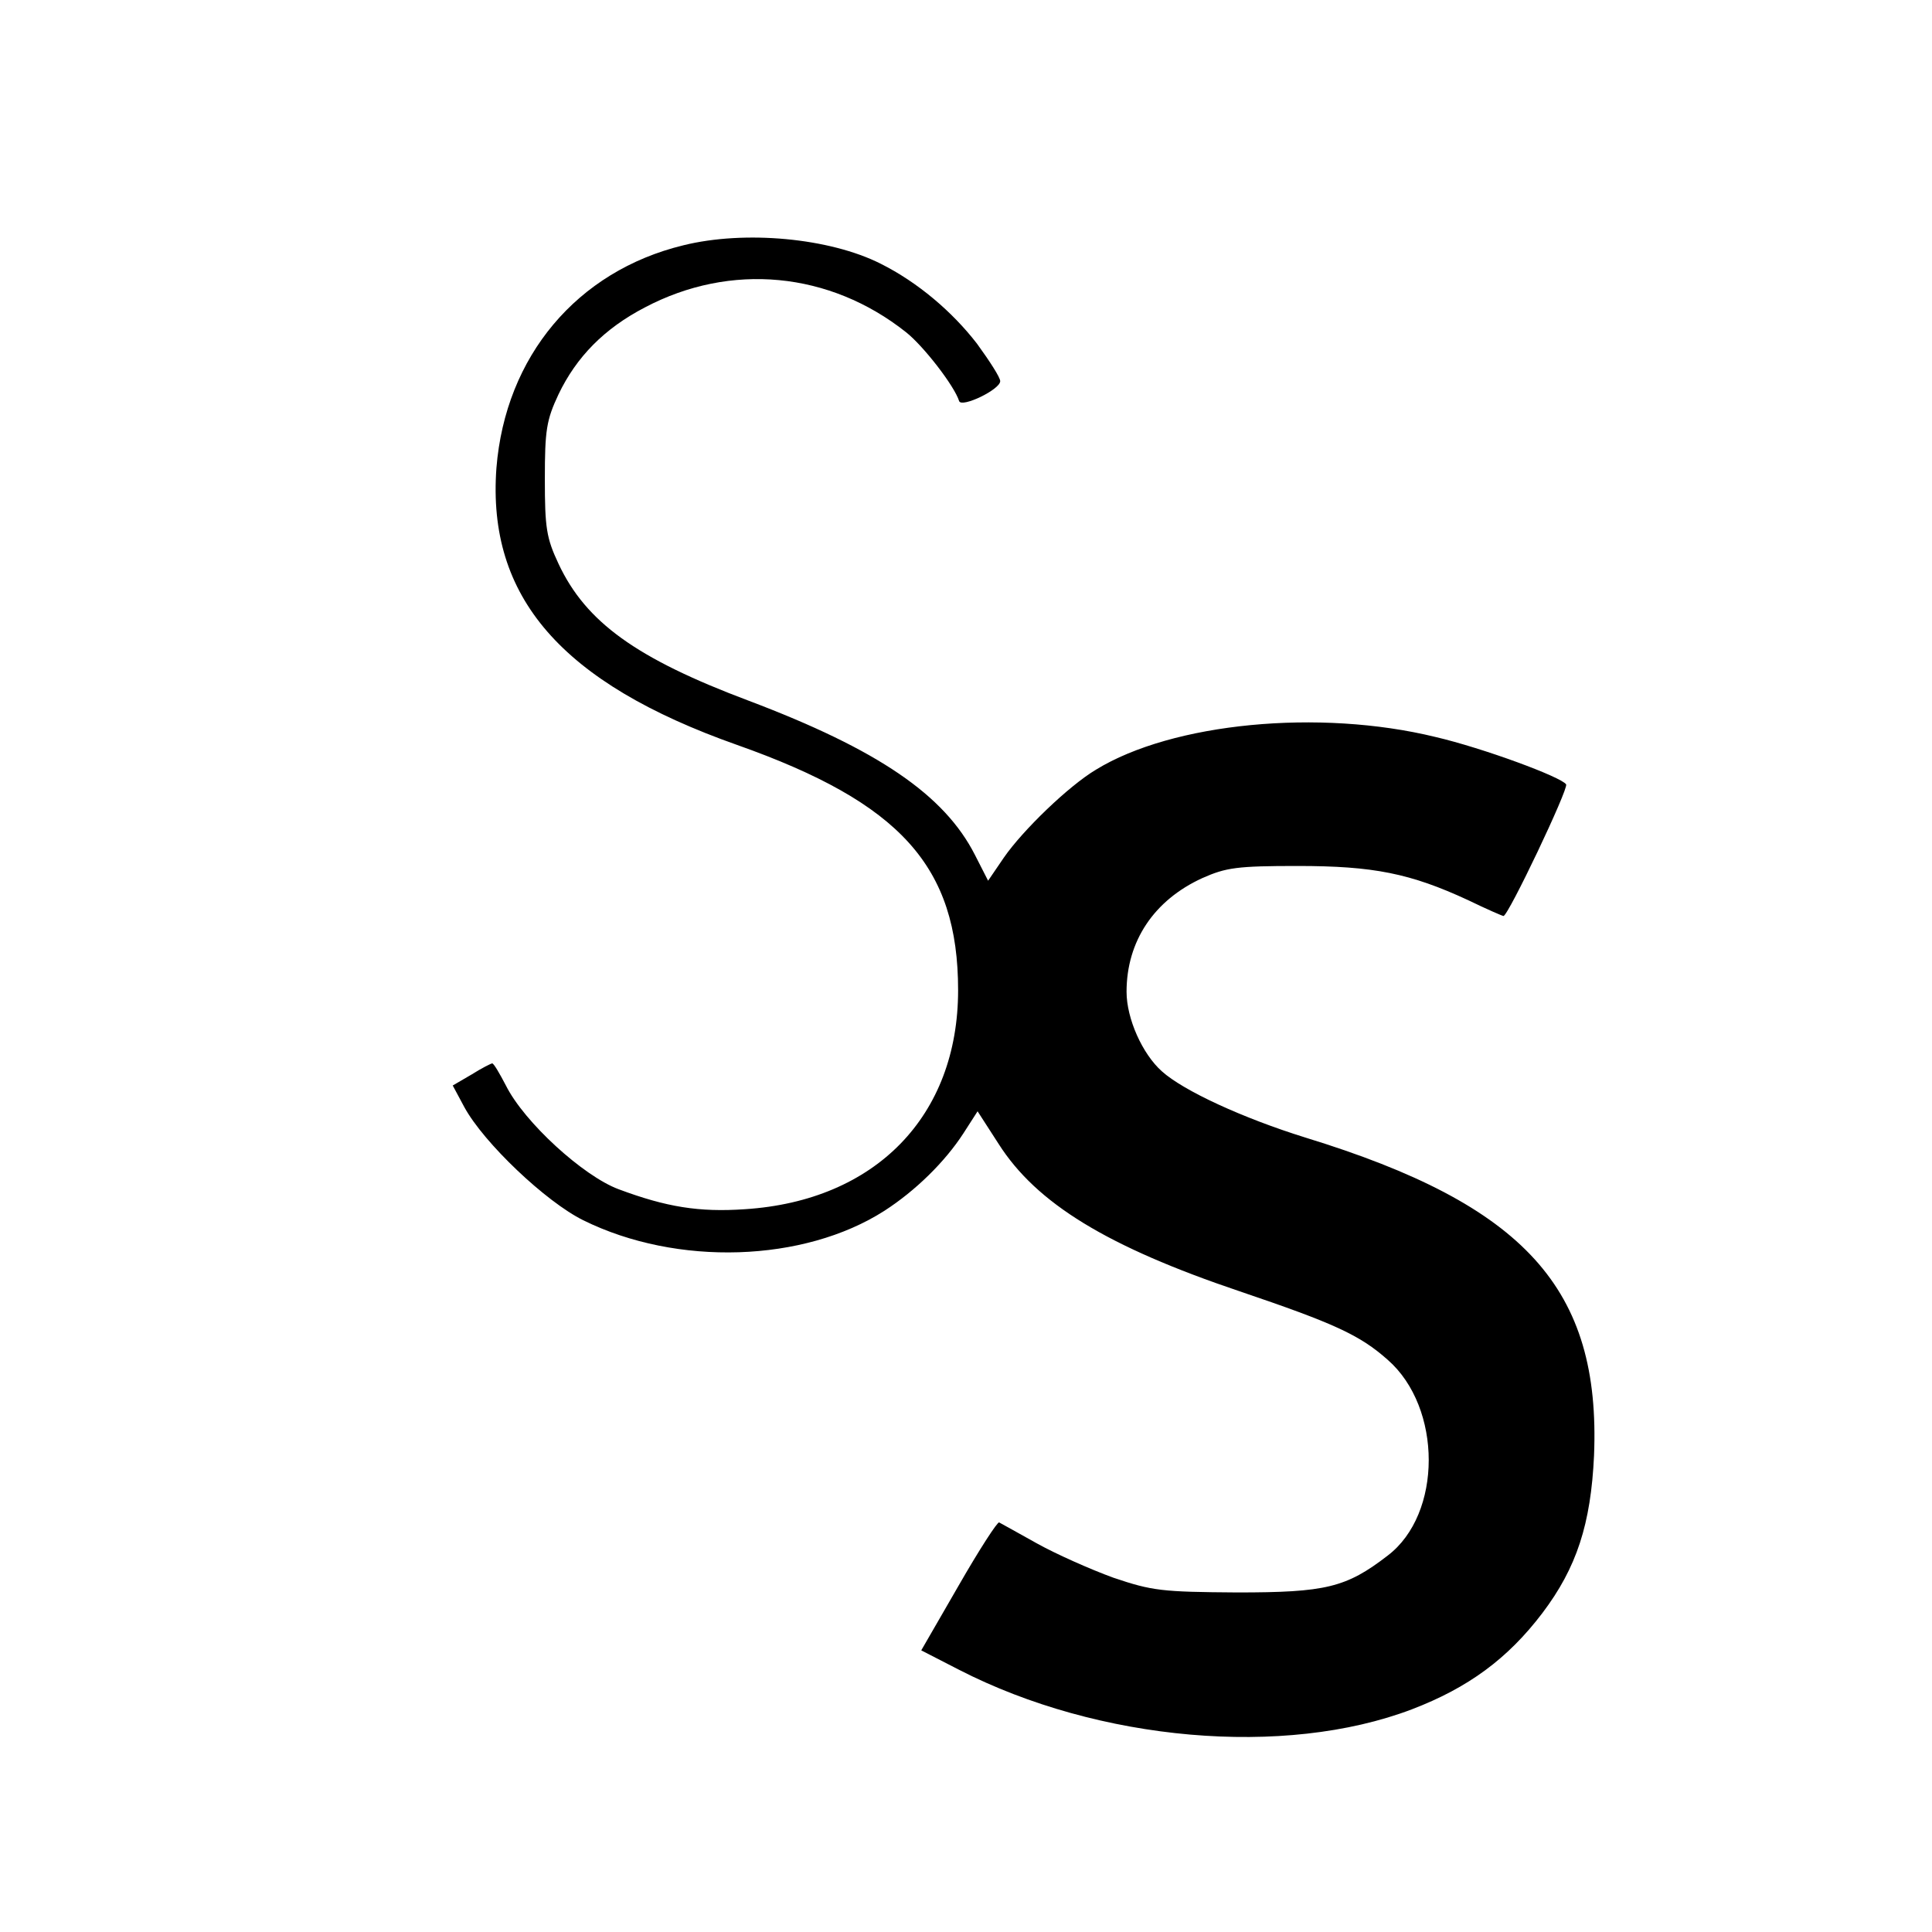 <?xml version="1.0" standalone="no"?>
<!DOCTYPE svg PUBLIC "-//W3C//DTD SVG 20010904//EN"
 "http://www.w3.org/TR/2001/REC-SVG-20010904/DTD/svg10.dtd">
<svg version="1.0" xmlns="http://www.w3.org/2000/svg"
 width="42pt" height="42pt" viewBox="0 0 317 367"
 preserveAspectRatio="xMidYMid meet">

<g transform="translate(0,367) scale(0.1,-0.1)"
fill="#000000" stroke="none">
<path d="M1048 3204 c-202 -49 -338 -211 -355 -423 -18 -245 123 -408 457
-526 311 -110 420 -231 420 -466 0 -239 -157 -400 -405 -416 -87 -6 -149 4
-240 38 -67 25 -179 127 -214 197 -12 23 -23 42 -26 42 -2 0 -20 -9 -39 -21
l-36 -21 22 -41 c37 -68 155 -180 226 -215 178 -88 419 -80 572 18 59 38 115
93 150 147 l27 42 40 -62 c72 -113 206 -195 458 -280 180 -61 228 -83 281
-130 104 -91 104 -293 0 -372 -79 -61 -118 -70 -286 -70 -143 1 -161 3 -235
28 -44 16 -109 45 -145 65 -36 20 -68 38 -72 40 -3 2 -38 -52 -77 -120 l-71
-123 72 -37 c265 -136 618 -167 860 -75 107 41 182 96 248 183 65 86 92 169
98 299 13 317 -131 476 -548 604 -119 37 -232 89 -273 126 -37 33 -67 100 -67
151 0 96 52 174 144 216 45 20 66 23 181 23 144 0 214 -14 324 -65 35 -17 65
-30 67 -30 9 0 124 242 119 250 -9 14 -158 69 -248 90 -221 54 -500 27 -645
-62 -52 -31 -139 -115 -175 -167 l-30 -44 -25 49 c-58 114 -184 200 -430 293
-213 80 -309 149 -361 260 -23 49 -26 68 -26 161 0 93 3 112 26 161 34 71 87
125 164 165 163 86 351 68 496 -47 33 -26 92 -102 101 -131 5 -13 78 22 78 38
0 7 -20 38 -44 71 -47 61 -113 117 -183 152 -97 49 -258 64 -375 35z"/>
</g>
</svg>
